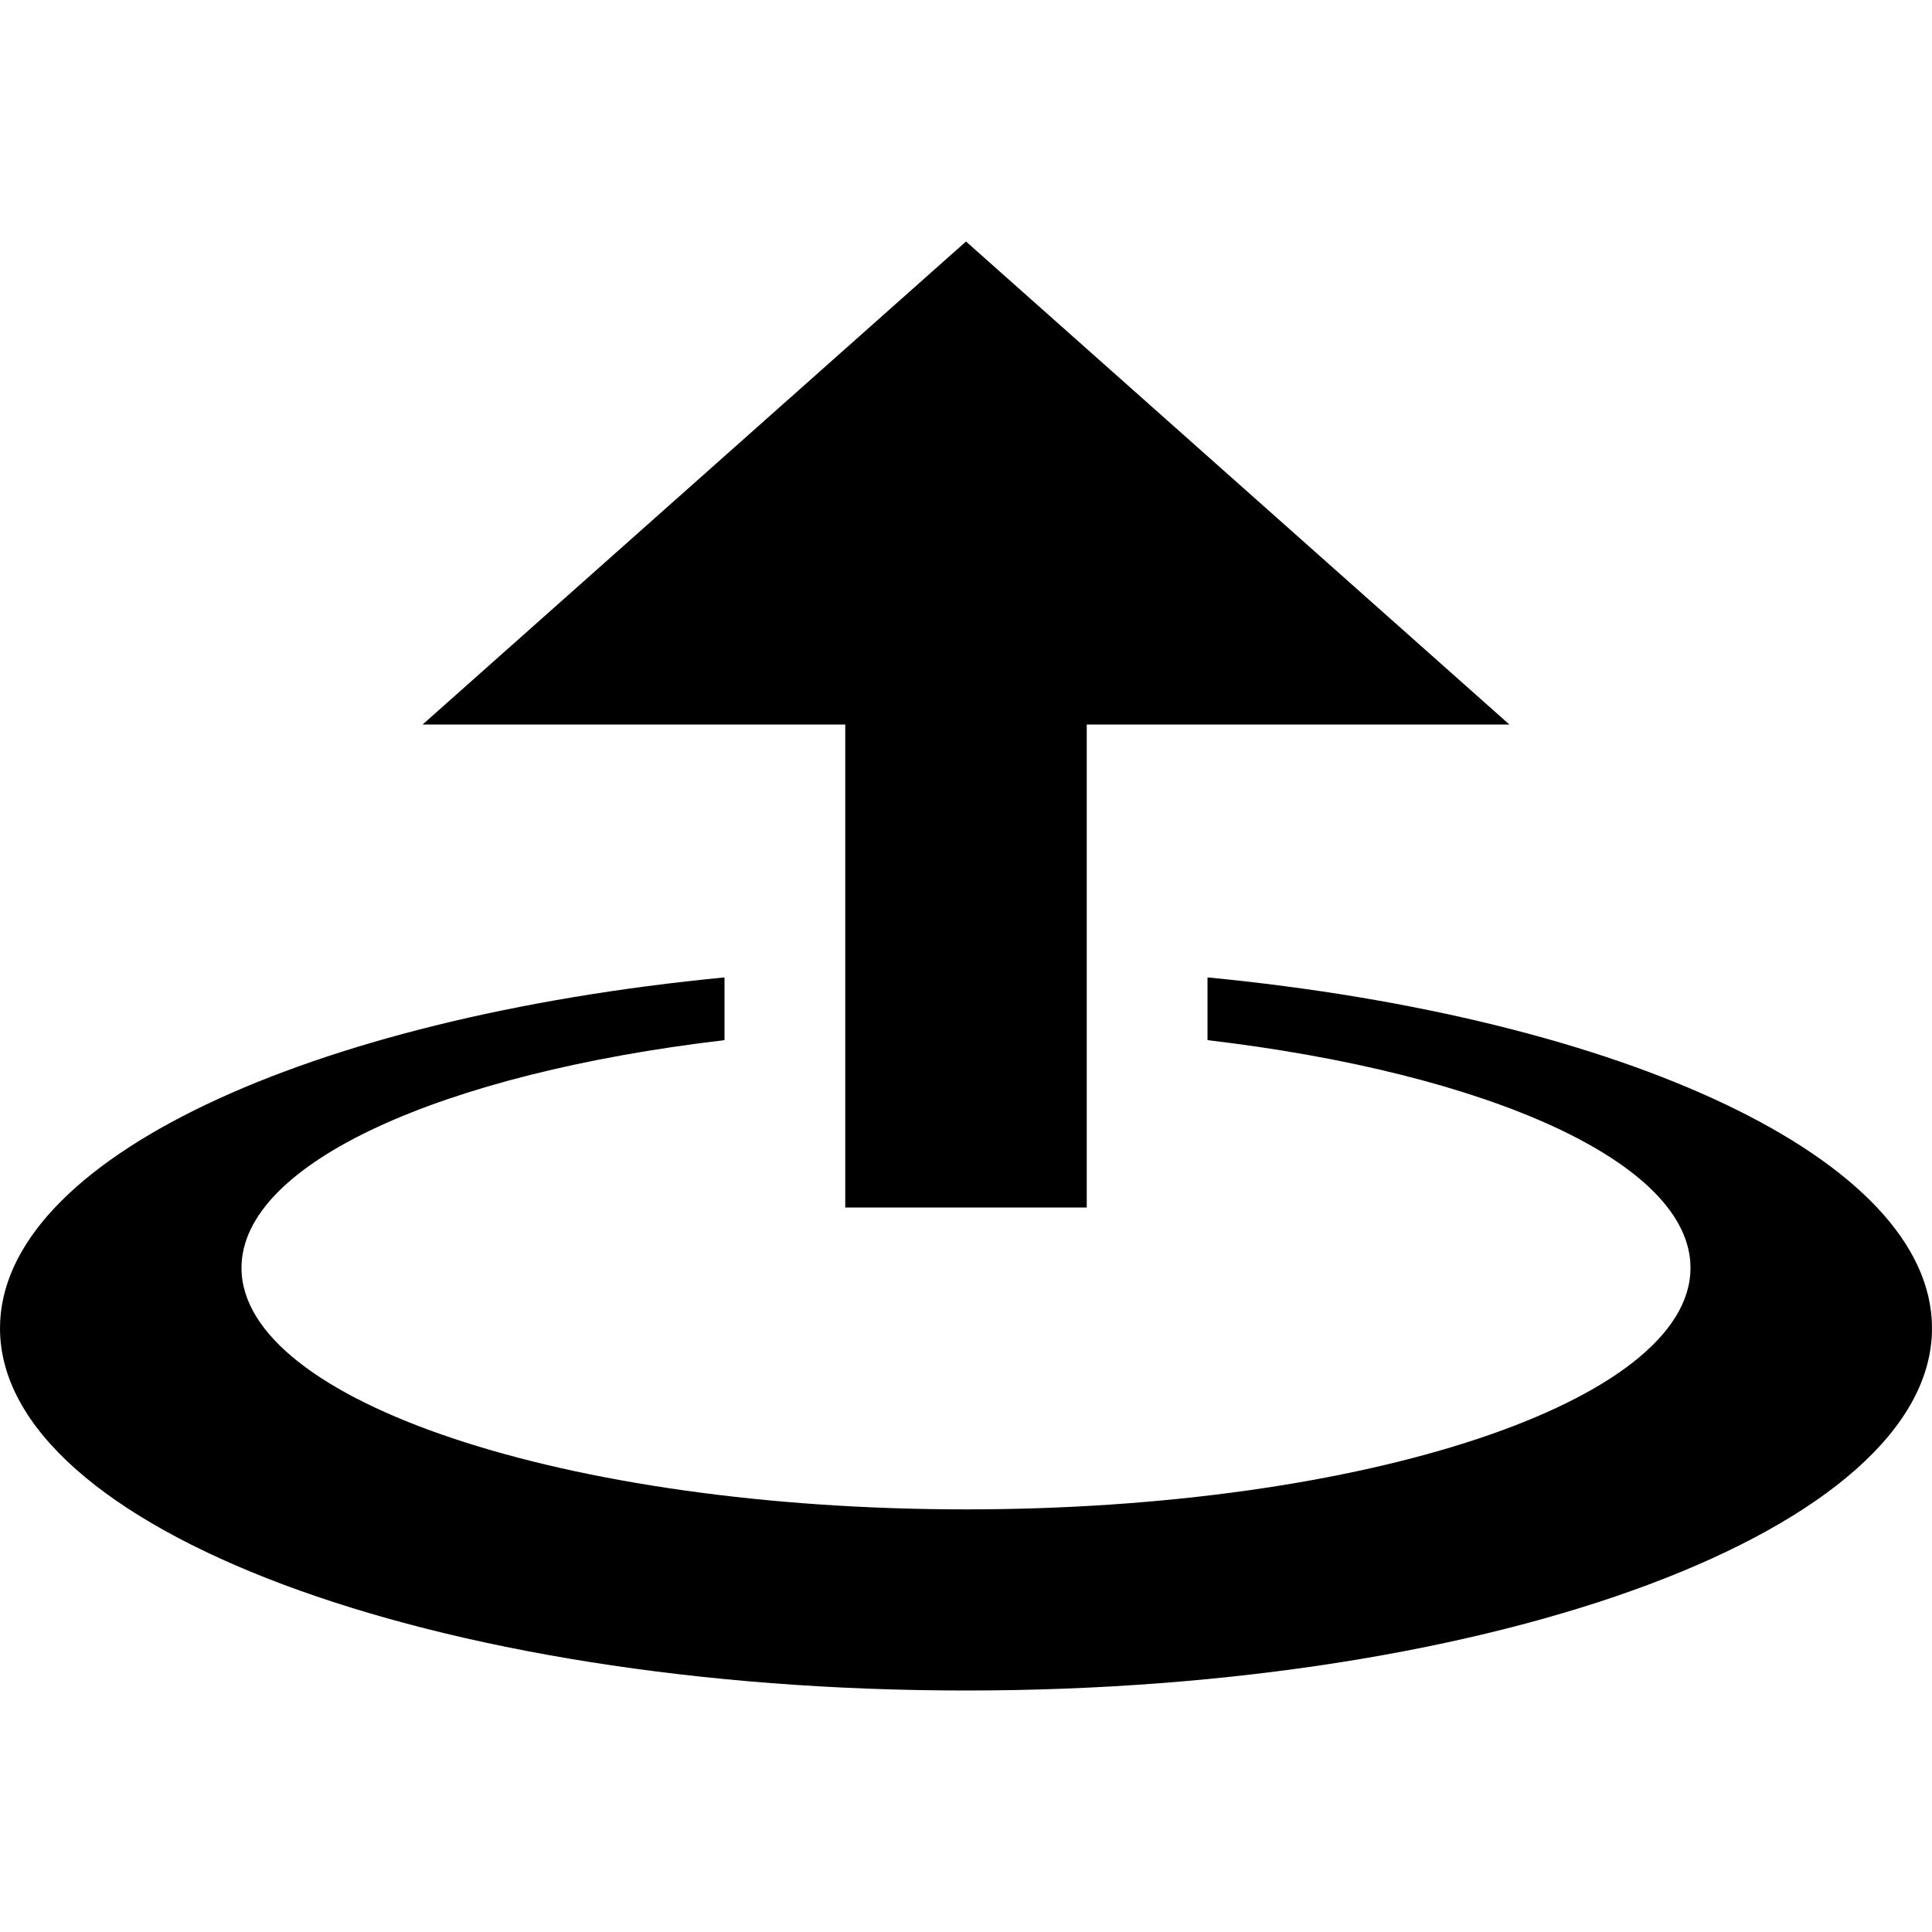 <?xml version="1.0" encoding="utf-8"?>
<!-- Generated by IcoMoon.io -->
<!DOCTYPE svg PUBLIC "-//W3C//DTD SVG 1.1//EN" "http://www.w3.org/Graphics/SVG/1.1/DTD/svg11.dtd">
<svg version="1.1" xmlns="http://www.w3.org/2000/svg" xmlns:xlink="http://www.w3.org/1999/xlink" width="32" height="32" viewBox="0 0 32 32">
	<path d="M14 20h4v-8h7l-9-8-9 8h7zM20 16.189v1.039c4.661 0.549 8 2.030 8 3.772 0 2.209-5.373 4-12 4-6.627 0-12-1.791-12-4 0-1.742 3.339-3.223 8-3.772v-1.039c-6.901 0.666-12 3.015-12 5.811 0 3.314 7.163 6 16 6s16-2.686 16-6c0-2.796-5.099-5.145-12-5.811z" />
</svg>
